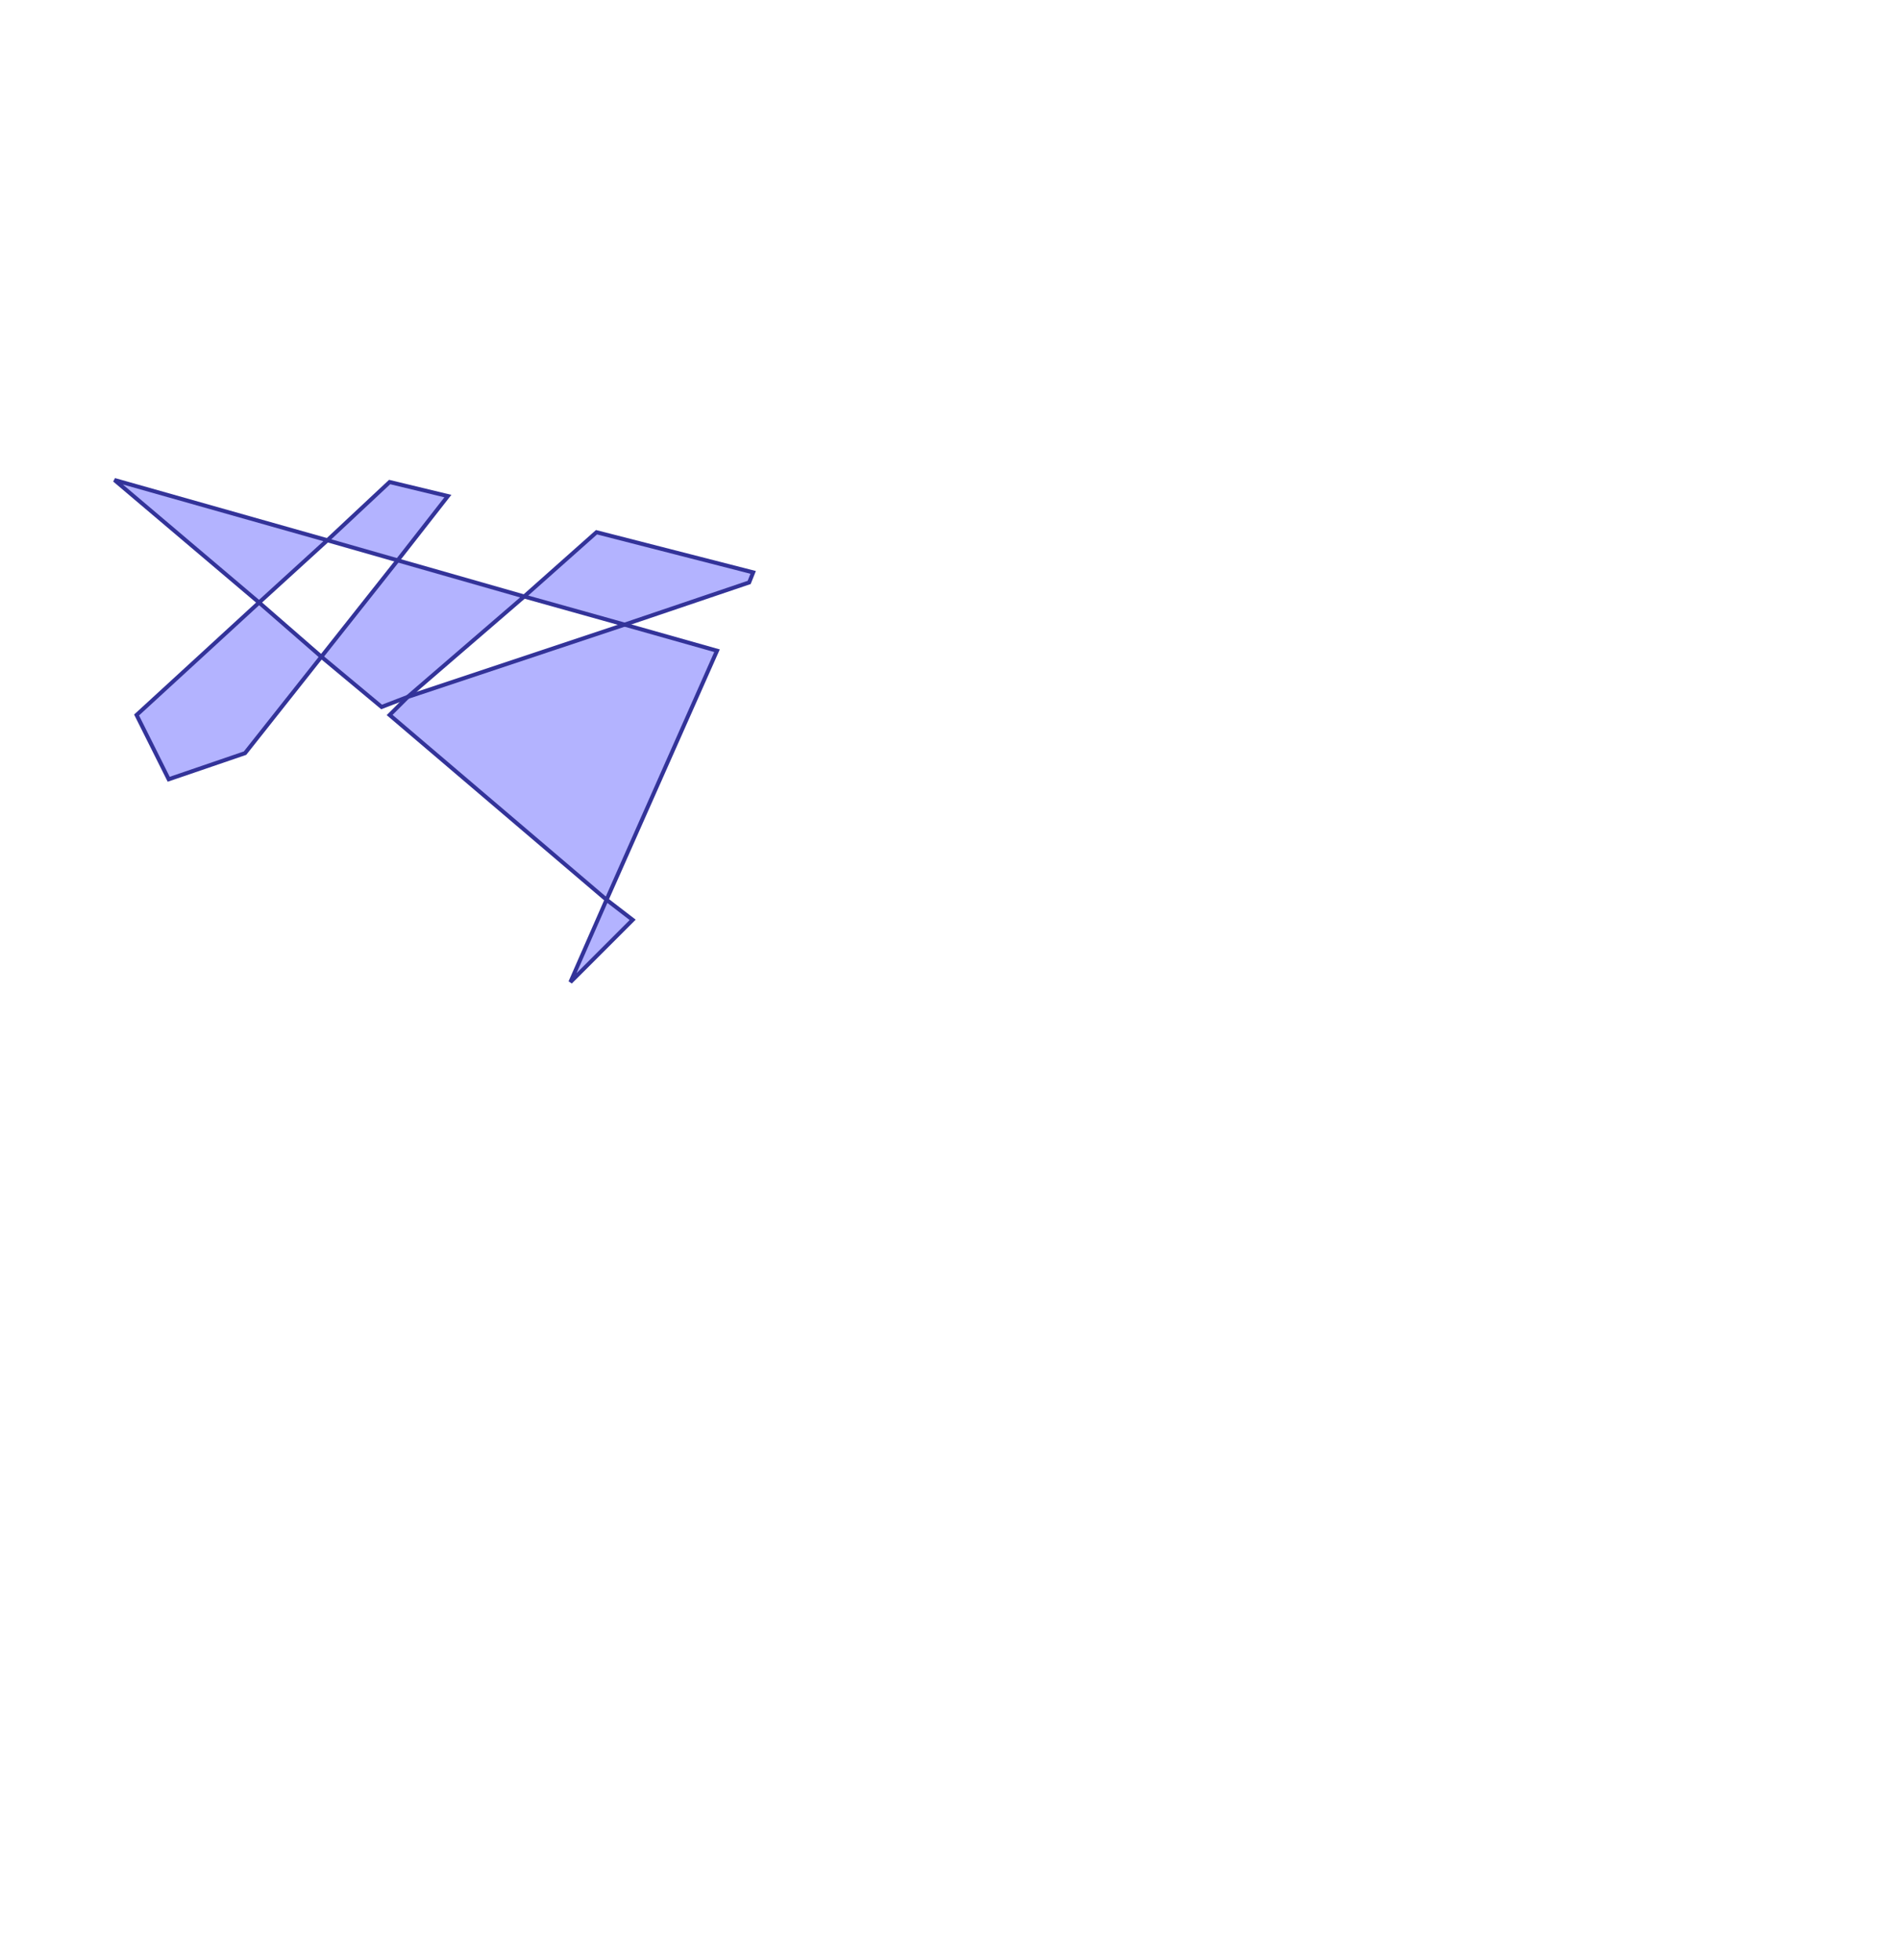 <?xml version="1.0" standalone="no"?>
<!DOCTYPE svg PUBLIC "-//W3C//DTD SVG 1.1//EN"
"http://www.w3.org/Graphics/SVG/1.1/DTD/svg11.dtd">
<svg  version="1.1" xmlns="http://www.w3.org/2000/svg" xmlns:xlink="http://www.w3.org/1999/xlink" viewBox="0 0 0.946 0.976">
<g title="A + B (CGAL EPECK)" fill-rule="evenodd">
<path d="M 0.302,0.448 L 0.284,0.489 L 0.315,0.458 L 0.302,0.448 z" style="fill-opacity:0.3;fill:rgb(0,0,255);stroke:rgb(51,51,153);stroke-width:0.002" />
<path d="M 0.223,0.247 L 0.194,0.24 L 0.163,0.269 L 0.198,0.279 L 0.223,0.247 z" style="fill-opacity:0.3;fill:rgb(0,0,255);stroke:rgb(51,51,153);stroke-width:0.002" />
<path d="M 0.203,0.347 L 0.261,0.297 L 0.198,0.279 L 0.16,0.327 L 0.19,0.352 L 0.203,0.347 z" style="fill-opacity:0.3;fill:rgb(0,0,255);stroke:rgb(51,51,153);stroke-width:0.002" />
<path d="M 0.203,0.347 L 0.194,0.356 L 0.302,0.448 L 0.357,0.324 L 0.311,0.311 L 0.203,0.347 z" style="fill-opacity:0.3;fill:rgb(0,0,255);stroke:rgb(51,51,153);stroke-width:0.002" />
<path d="M 0.261,0.297 L 0.311,0.311 L 0.373,0.29 L 0.375,0.285 L 0.297,0.265 L 0.261,0.297 z" style="fill-opacity:0.3;fill:rgb(0,0,255);stroke:rgb(51,51,153);stroke-width:0.002" />
<path d="M 0.057,0.239 L 0.129,0.3 L 0.163,0.269 L 0.057,0.239 z" style="fill-opacity:0.3;fill:rgb(0,0,255);stroke:rgb(51,51,153);stroke-width:0.002" />
<path d="M 0.068,0.356 L 0.084,0.388 L 0.122,0.375 L 0.16,0.327 L 0.129,0.3 L 0.068,0.356 z" style="fill-opacity:0.3;fill:rgb(0,0,255);stroke:rgb(51,51,153);stroke-width:0.002" />
</g></svg>